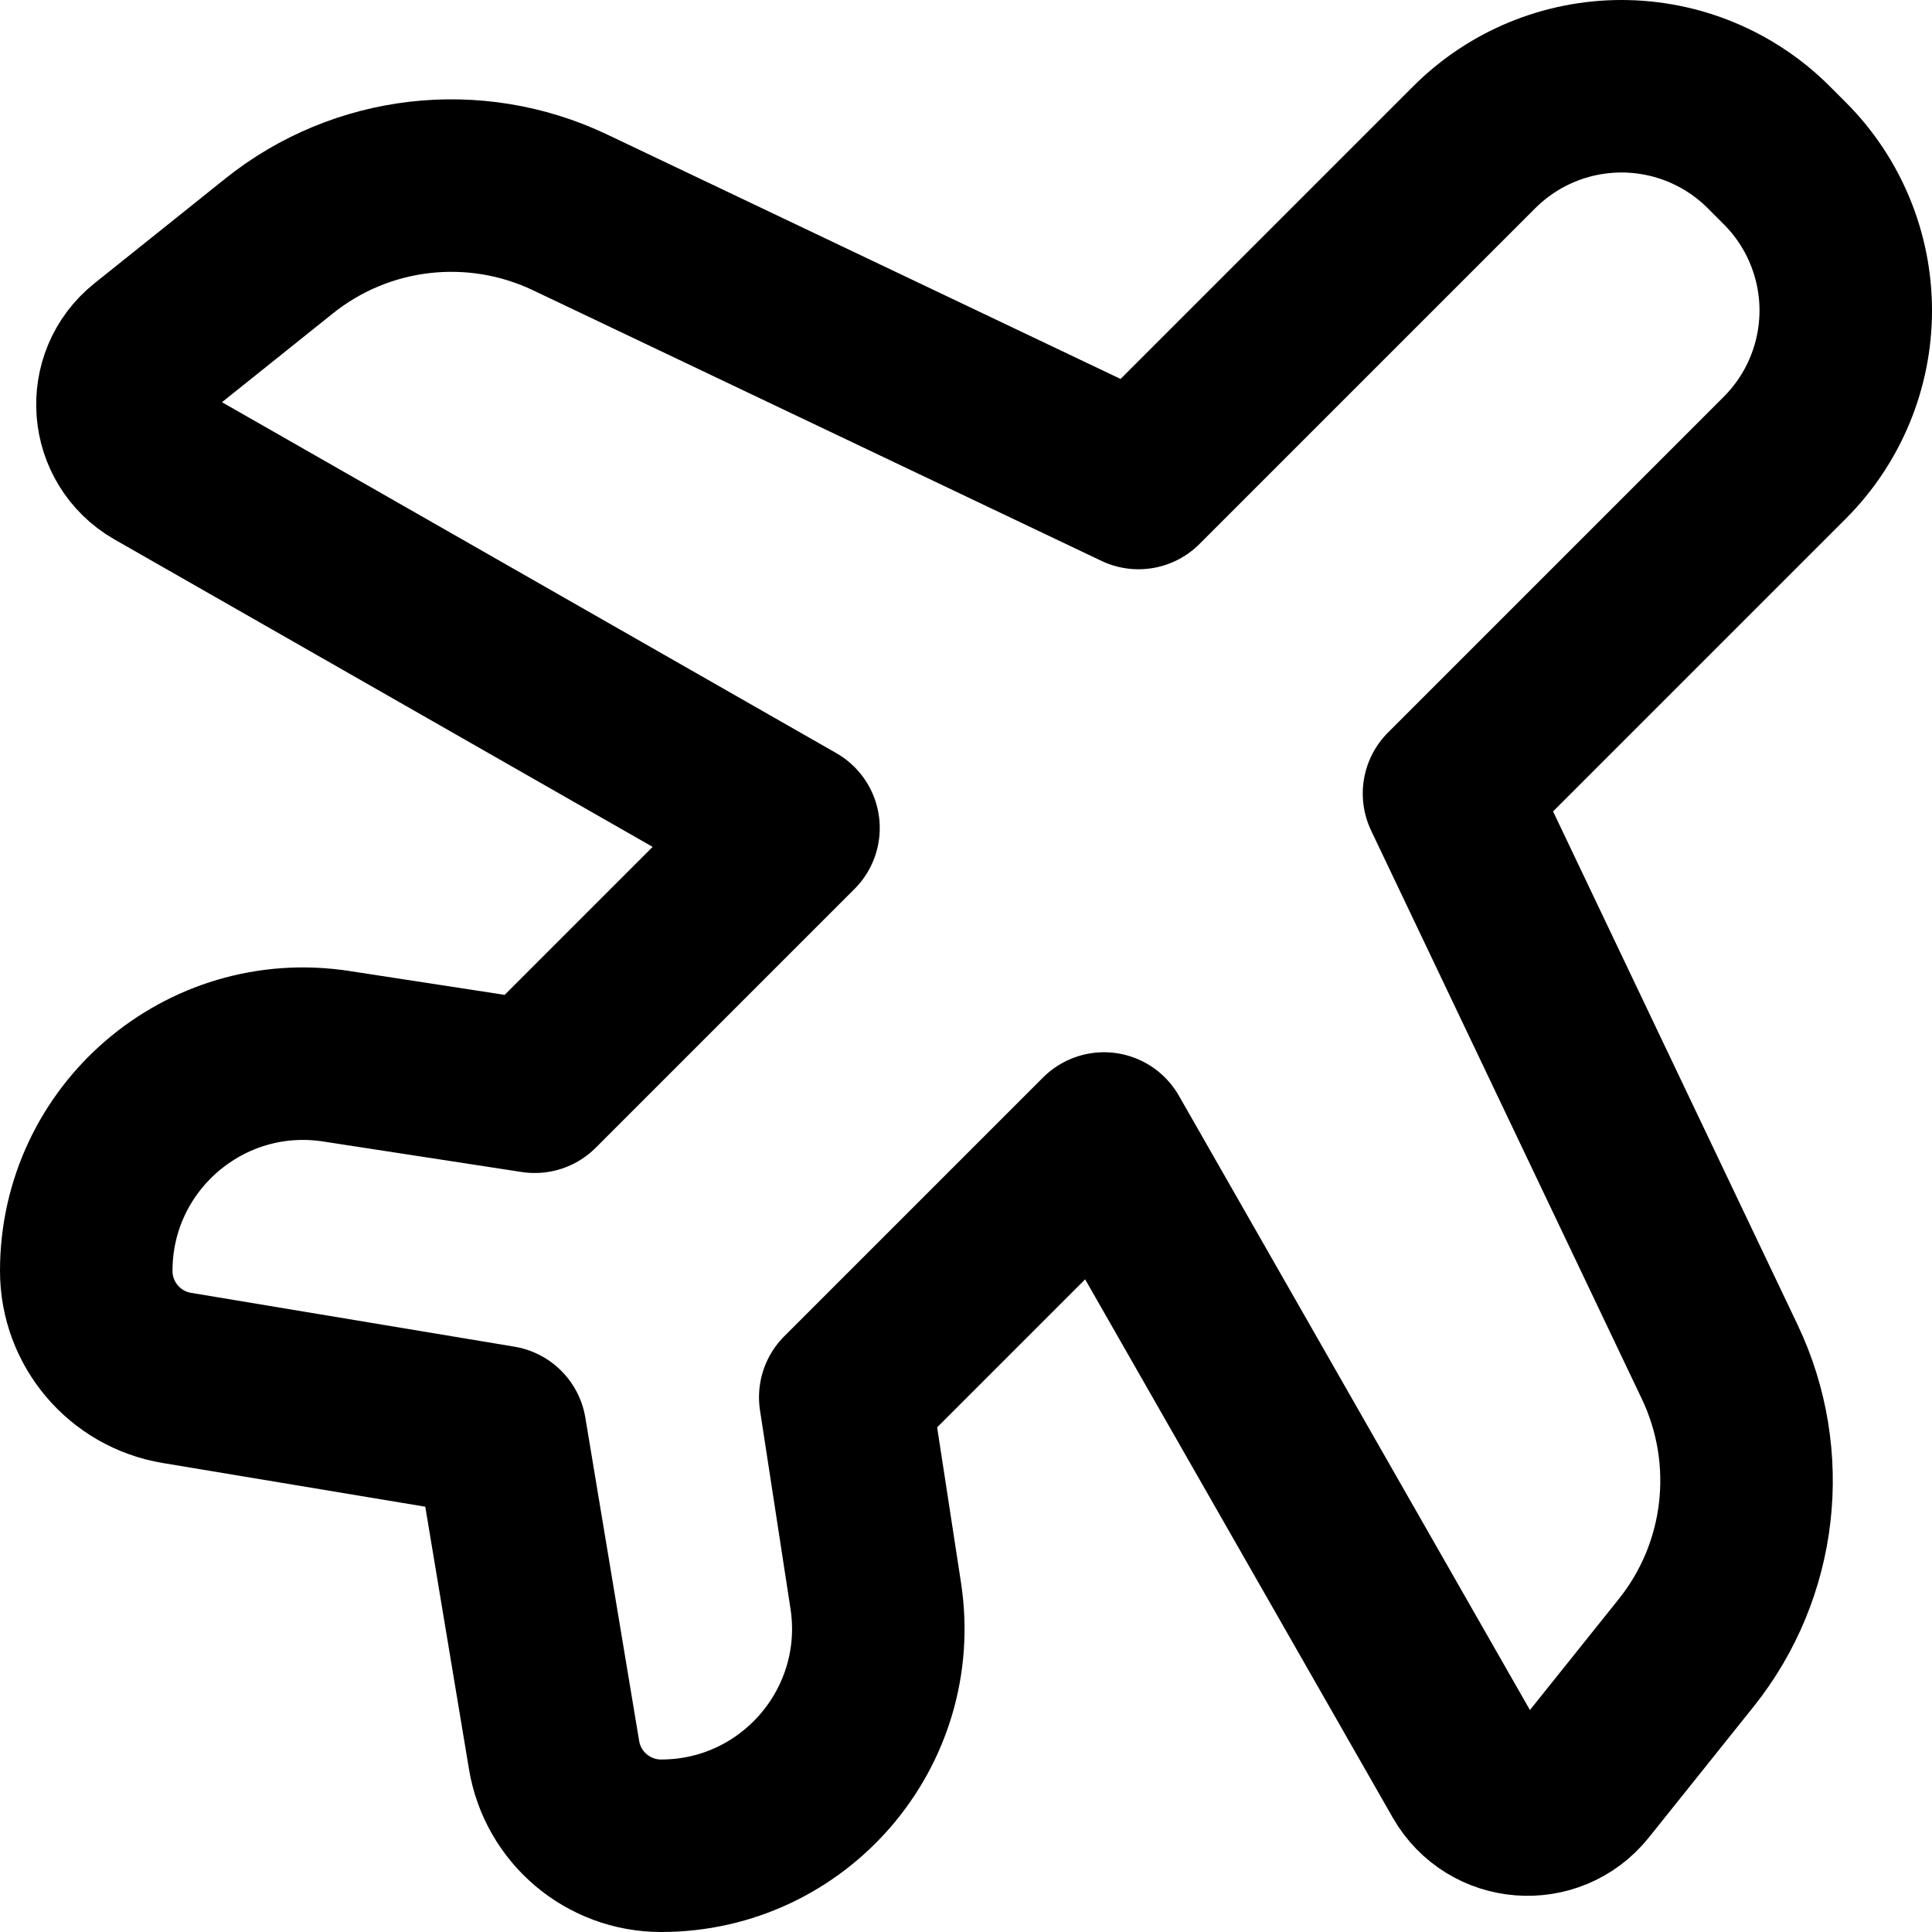 <svg xmlns="http://www.w3.org/2000/svg" fill="none" viewBox="0 0 14 14" id="Airport-Plane--Streamline-Core-Remix">
  <desc>
    Airport Plane Streamline Icon: https://streamlinehq.com
  </desc>
  <g id="Free Remix/Map Travel/airport-plane">
    <path id="Vector 4710" stroke="#000000" stroke-linecap="round" stroke-linejoin="round" stroke-width="1.25" d="M10.683 1.067 8.25 3.5 4.131 1.539c-0.692 -0.329 -1.511 -0.235 -2.109 0.244l-0.947 0.758c-0.276 0.221 -0.242 0.649 0.064 0.825L5.75 6 3.875 7.875l-1.438 -0.221C1.484 7.507 0.625 8.245 0.625 9.209c0 0.385 0.278 0.713 0.657 0.776L3.625 10.375l0.39 2.343c0.063 0.379 0.391 0.657 0.776 0.657 0.964 0 1.701 -0.859 1.555 -1.812L6.125 10.125 8 8.25l2.635 4.611c0.175 0.306 0.604 0.34 0.825 0.064l0.758 -0.947c0.479 -0.598 0.573 -1.417 0.244 -2.109L10.5 5.75l2.433 -2.433c0.283 -0.283 0.442 -0.667 0.442 -1.067s-0.159 -0.784 -0.442 -1.067l-0.116 -0.116C12.534 0.784 12.15 0.625 11.75 0.625s-0.784 0.159 -1.067 0.442Z"></path>
  </g>
</svg>